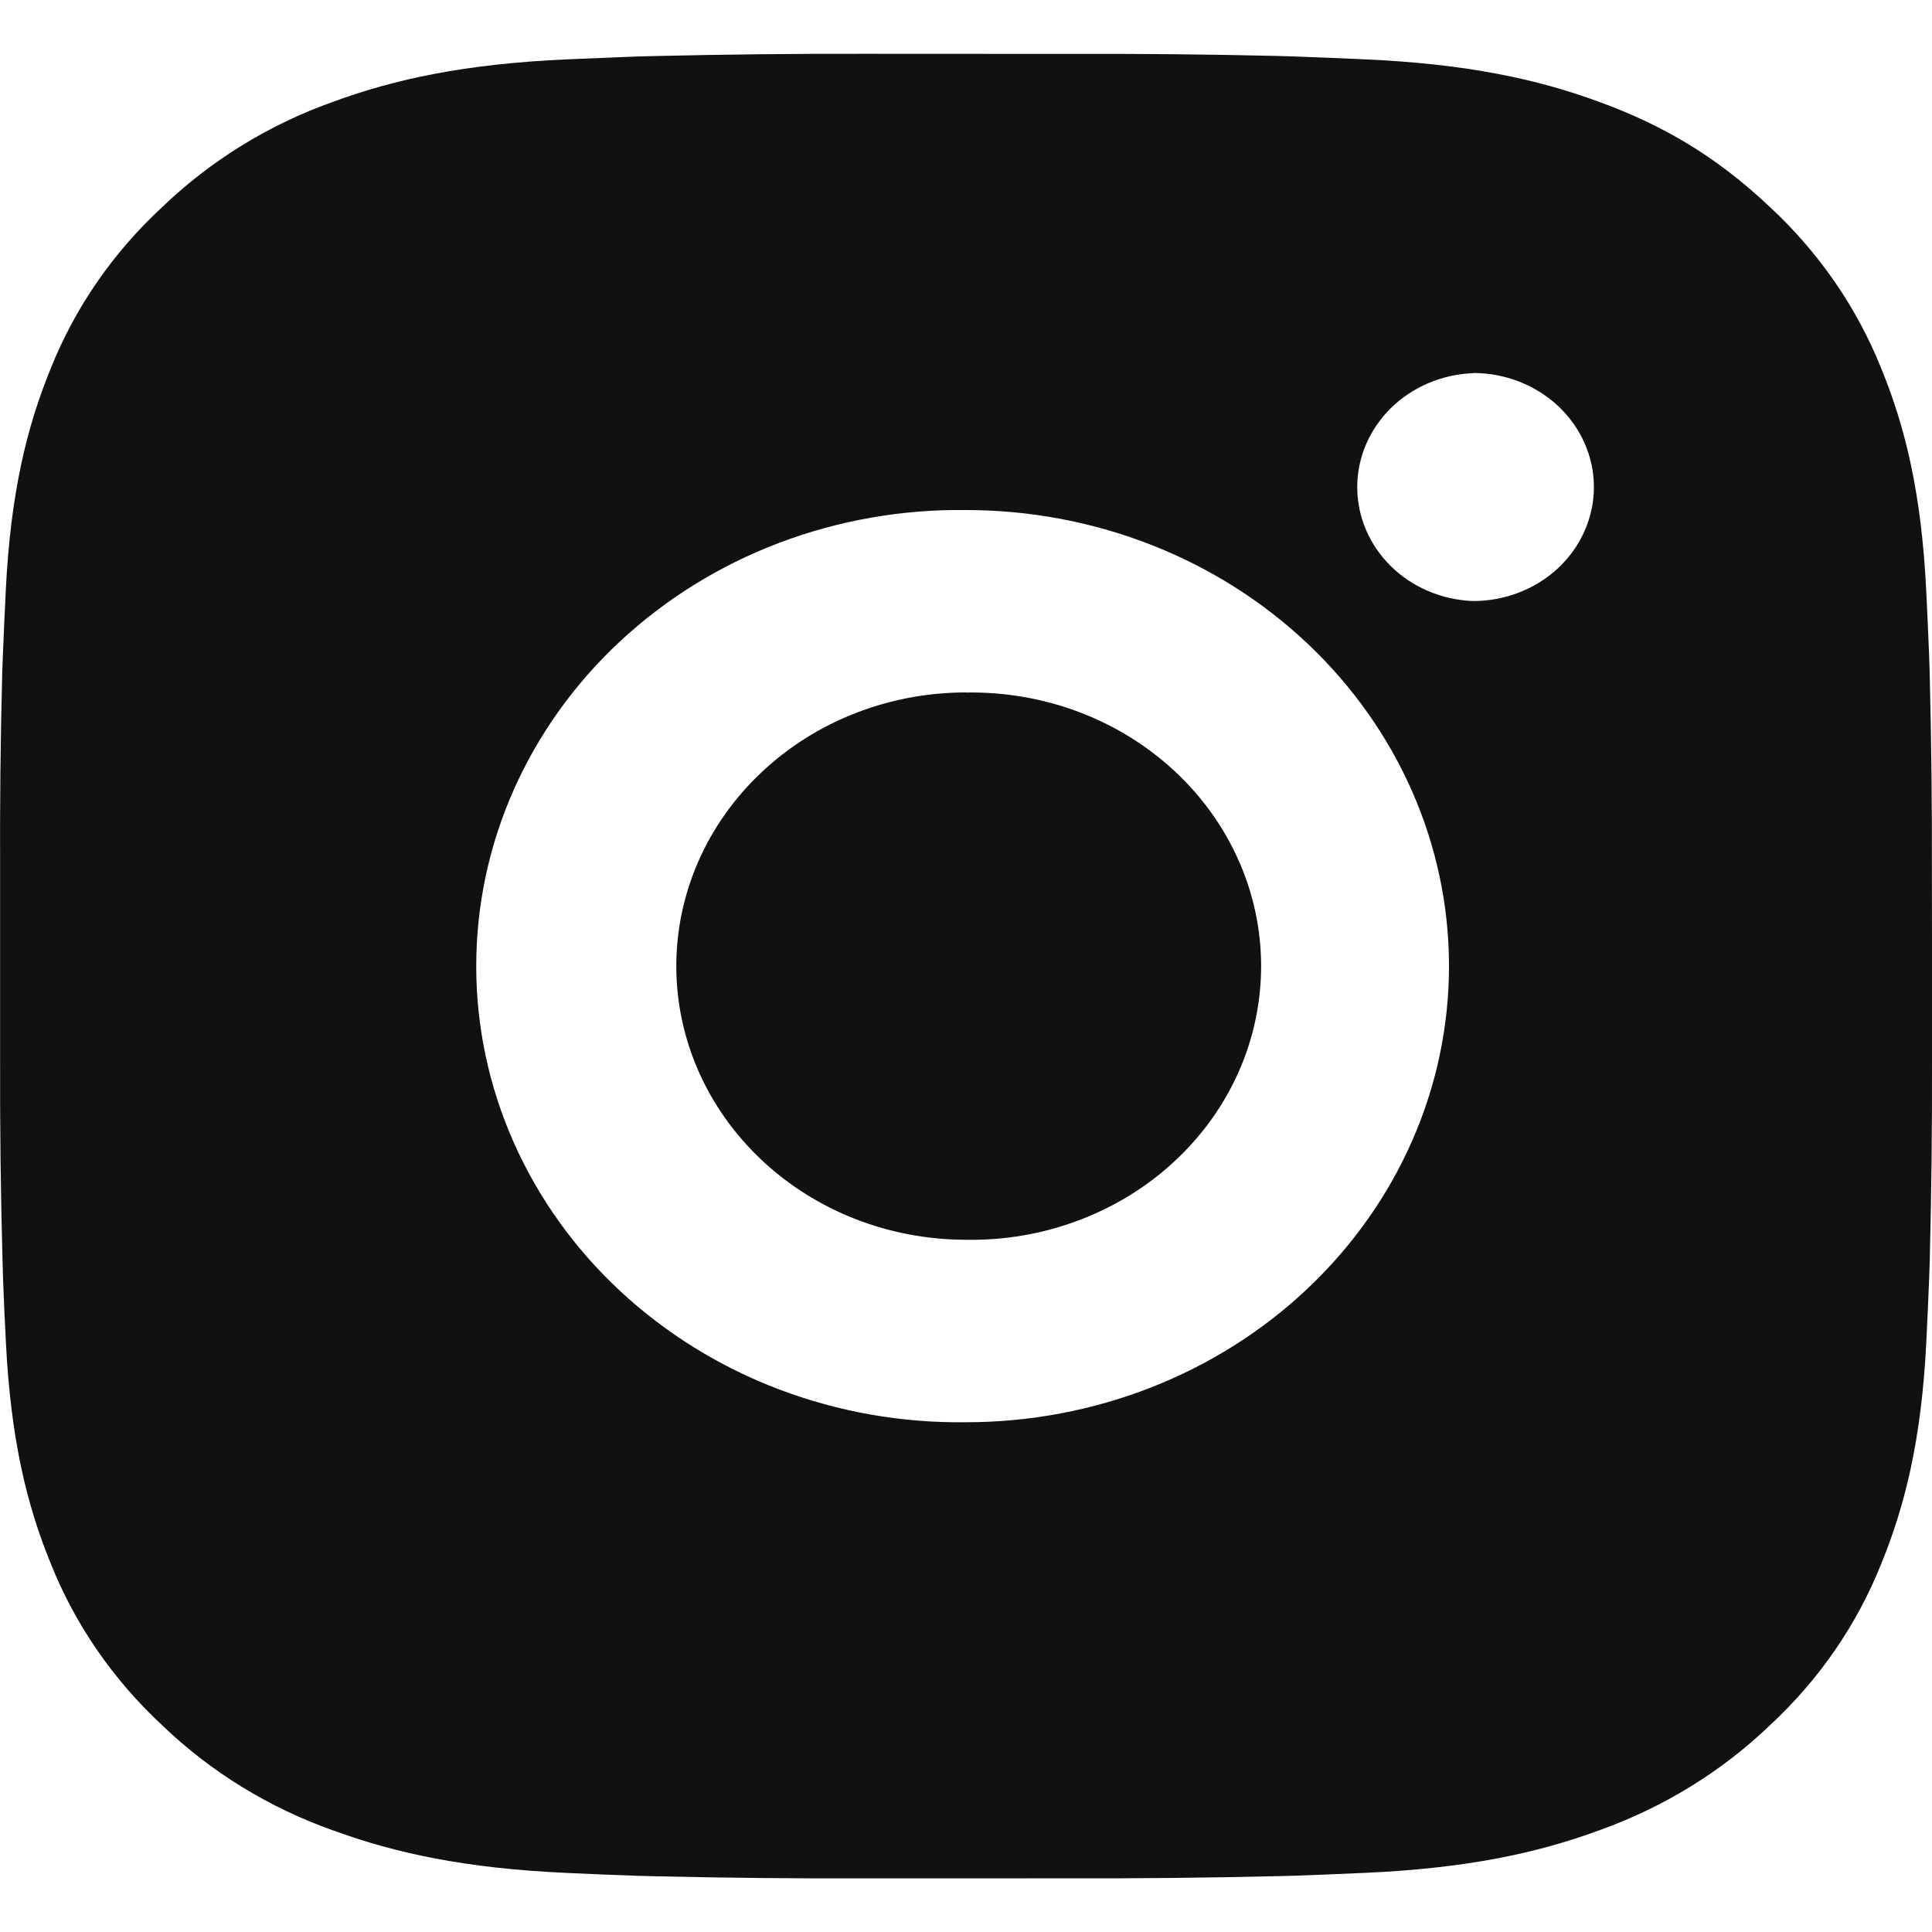 <svg width="20" height="20" viewBox="0 0 20 20" fill="none" xmlns="http://www.w3.org/2000/svg">
<g clip-path="url(#clip0_417_543)">
<path d="M11.028 0.558C11.758 0.555 12.487 0.562 13.217 0.579L13.411 0.585C13.635 0.593 13.856 0.602 14.123 0.614C15.187 0.661 15.913 0.819 16.55 1.053C17.21 1.293 17.766 1.617 18.322 2.143C18.83 2.614 19.223 3.185 19.475 3.815C19.722 4.417 19.89 5.103 19.94 6.108C19.952 6.359 19.962 6.569 19.97 6.781L19.976 6.964C19.993 7.652 20.001 8.341 19.999 9.03L20 9.735V10.972C20.002 11.661 19.994 12.35 19.977 13.039L19.971 13.222C19.963 13.434 19.953 13.643 19.941 13.895C19.891 14.9 19.721 15.585 19.475 16.187C19.224 16.817 18.831 17.389 18.322 17.86C17.822 18.34 17.217 18.712 16.55 18.949C15.913 19.183 15.187 19.341 14.123 19.388C13.856 19.4 13.635 19.409 13.411 19.417L13.217 19.422C12.487 19.439 11.758 19.447 11.028 19.444L10.282 19.445H8.973C8.243 19.447 7.514 19.44 6.784 19.423L6.59 19.418C6.353 19.41 6.116 19.4 5.878 19.389C4.814 19.342 4.088 19.182 3.45 18.949C2.783 18.713 2.179 18.341 1.679 17.86C1.171 17.388 0.777 16.817 0.526 16.187C0.279 15.585 0.111 14.9 0.061 13.895C0.049 13.671 0.039 13.447 0.031 13.222L0.026 13.039C0.007 12.35 -0.001 11.661 0.001 10.972V9.03C-0.002 8.341 0.005 7.652 0.023 6.964L0.03 6.781C0.038 6.569 0.048 6.359 0.06 6.108C0.11 5.102 0.278 4.418 0.525 3.815C0.776 3.185 1.17 2.614 1.68 2.143C2.179 1.663 2.783 1.29 3.45 1.053C4.088 0.819 4.813 0.661 5.878 0.614L6.59 0.585L6.784 0.58C7.513 0.563 8.243 0.555 8.972 0.557L11.028 0.558ZM10 5.28C9.338 5.271 8.68 5.387 8.065 5.62C7.45 5.853 6.891 6.2 6.419 6.639C5.947 7.078 5.573 7.602 5.317 8.179C5.061 8.756 4.93 9.376 4.93 10.002C4.93 10.627 5.061 11.247 5.317 11.824C5.573 12.401 5.947 12.925 6.419 13.364C6.891 13.803 7.45 14.15 8.065 14.383C8.68 14.616 9.338 14.732 10 14.723C11.326 14.723 12.598 14.226 13.535 13.34C14.473 12.454 15 11.253 15 10.001C15 8.749 14.473 7.548 13.535 6.662C12.598 5.776 11.326 5.28 10 5.28ZM10 7.169C10.399 7.162 10.794 7.23 11.165 7.369C11.535 7.508 11.872 7.716 12.157 7.98C12.441 8.243 12.667 8.558 12.821 8.905C12.976 9.252 13.055 9.625 13.055 10.001C13.055 10.377 12.976 10.75 12.822 11.097C12.668 11.444 12.442 11.759 12.157 12.023C11.873 12.287 11.536 12.494 11.166 12.633C10.796 12.773 10.4 12.841 10.001 12.834C9.205 12.834 8.442 12.536 7.88 12.004C7.317 11.473 7.001 10.752 7.001 10.001C7.001 9.25 7.317 8.529 7.88 7.998C8.442 7.466 9.205 7.168 10.001 7.168L10 7.169ZM15.25 3.863C14.927 3.875 14.622 4.005 14.398 4.225C14.175 4.445 14.05 4.738 14.05 5.043C14.05 5.348 14.175 5.641 14.398 5.861C14.622 6.081 14.927 6.21 15.25 6.222C15.581 6.222 15.899 6.098 16.134 5.877C16.368 5.655 16.5 5.355 16.5 5.042C16.5 4.729 16.368 4.429 16.134 4.207C15.899 3.986 15.581 3.861 15.25 3.861V3.863Z" fill="#111111"/>
</g>
<defs>
<clipPath id="clip0_417_543">
<rect width="20" height="20" fill="white"/>
</clipPath>
</defs>
</svg>
